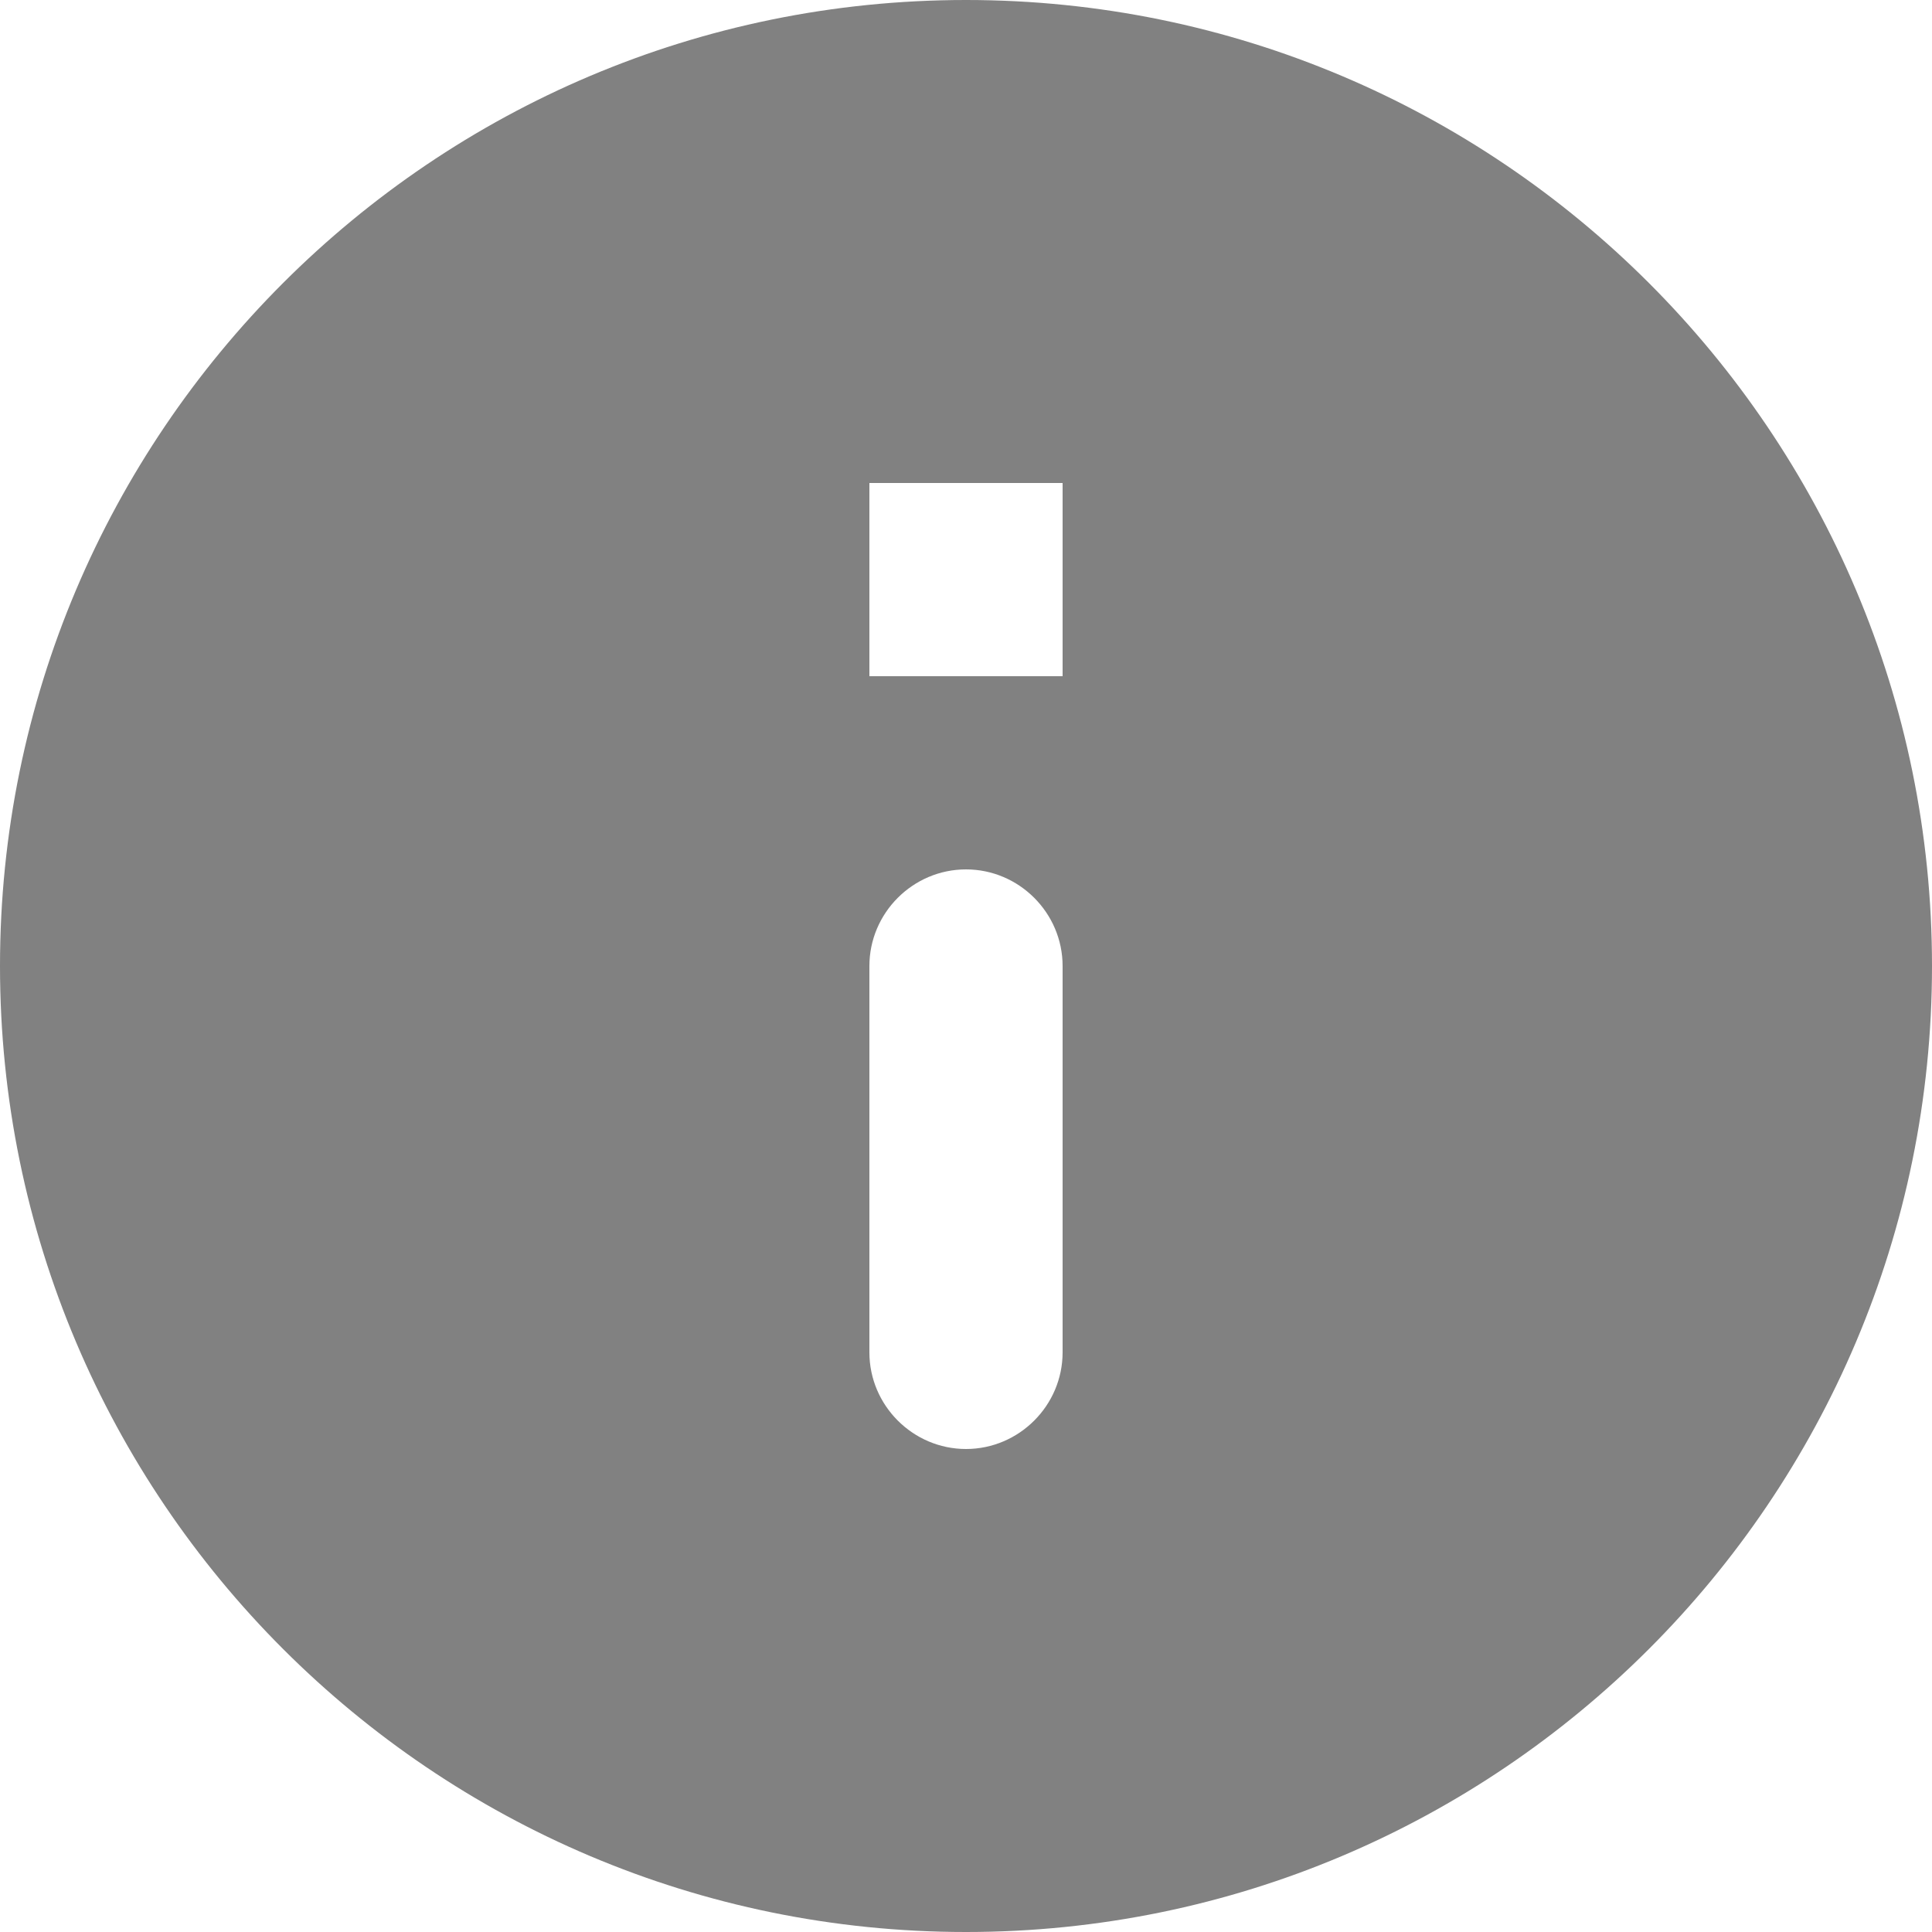 <svg width="17" height="17" viewBox="0 0 17 17" fill="none" xmlns="http://www.w3.org/2000/svg">
<path d="M8.5 0C3.808 0 0 3.808 0 8.5C0 13.192 3.808 17 8.5 17C13.192 17 17 13.192 17 8.5C17 3.808 13.192 0 8.5 0ZM8.5 12.75C8.033 12.75 7.65 12.367 7.65 11.9V8.5C7.65 8.033 8.033 7.65 8.5 7.65C8.967 7.65 9.35 8.033 9.35 8.5V11.9C9.35 12.367 8.967 12.75 8.5 12.75ZM9.35 5.95H7.65V4.25H9.35V5.95Z" fill="#818181"/>
</svg>
